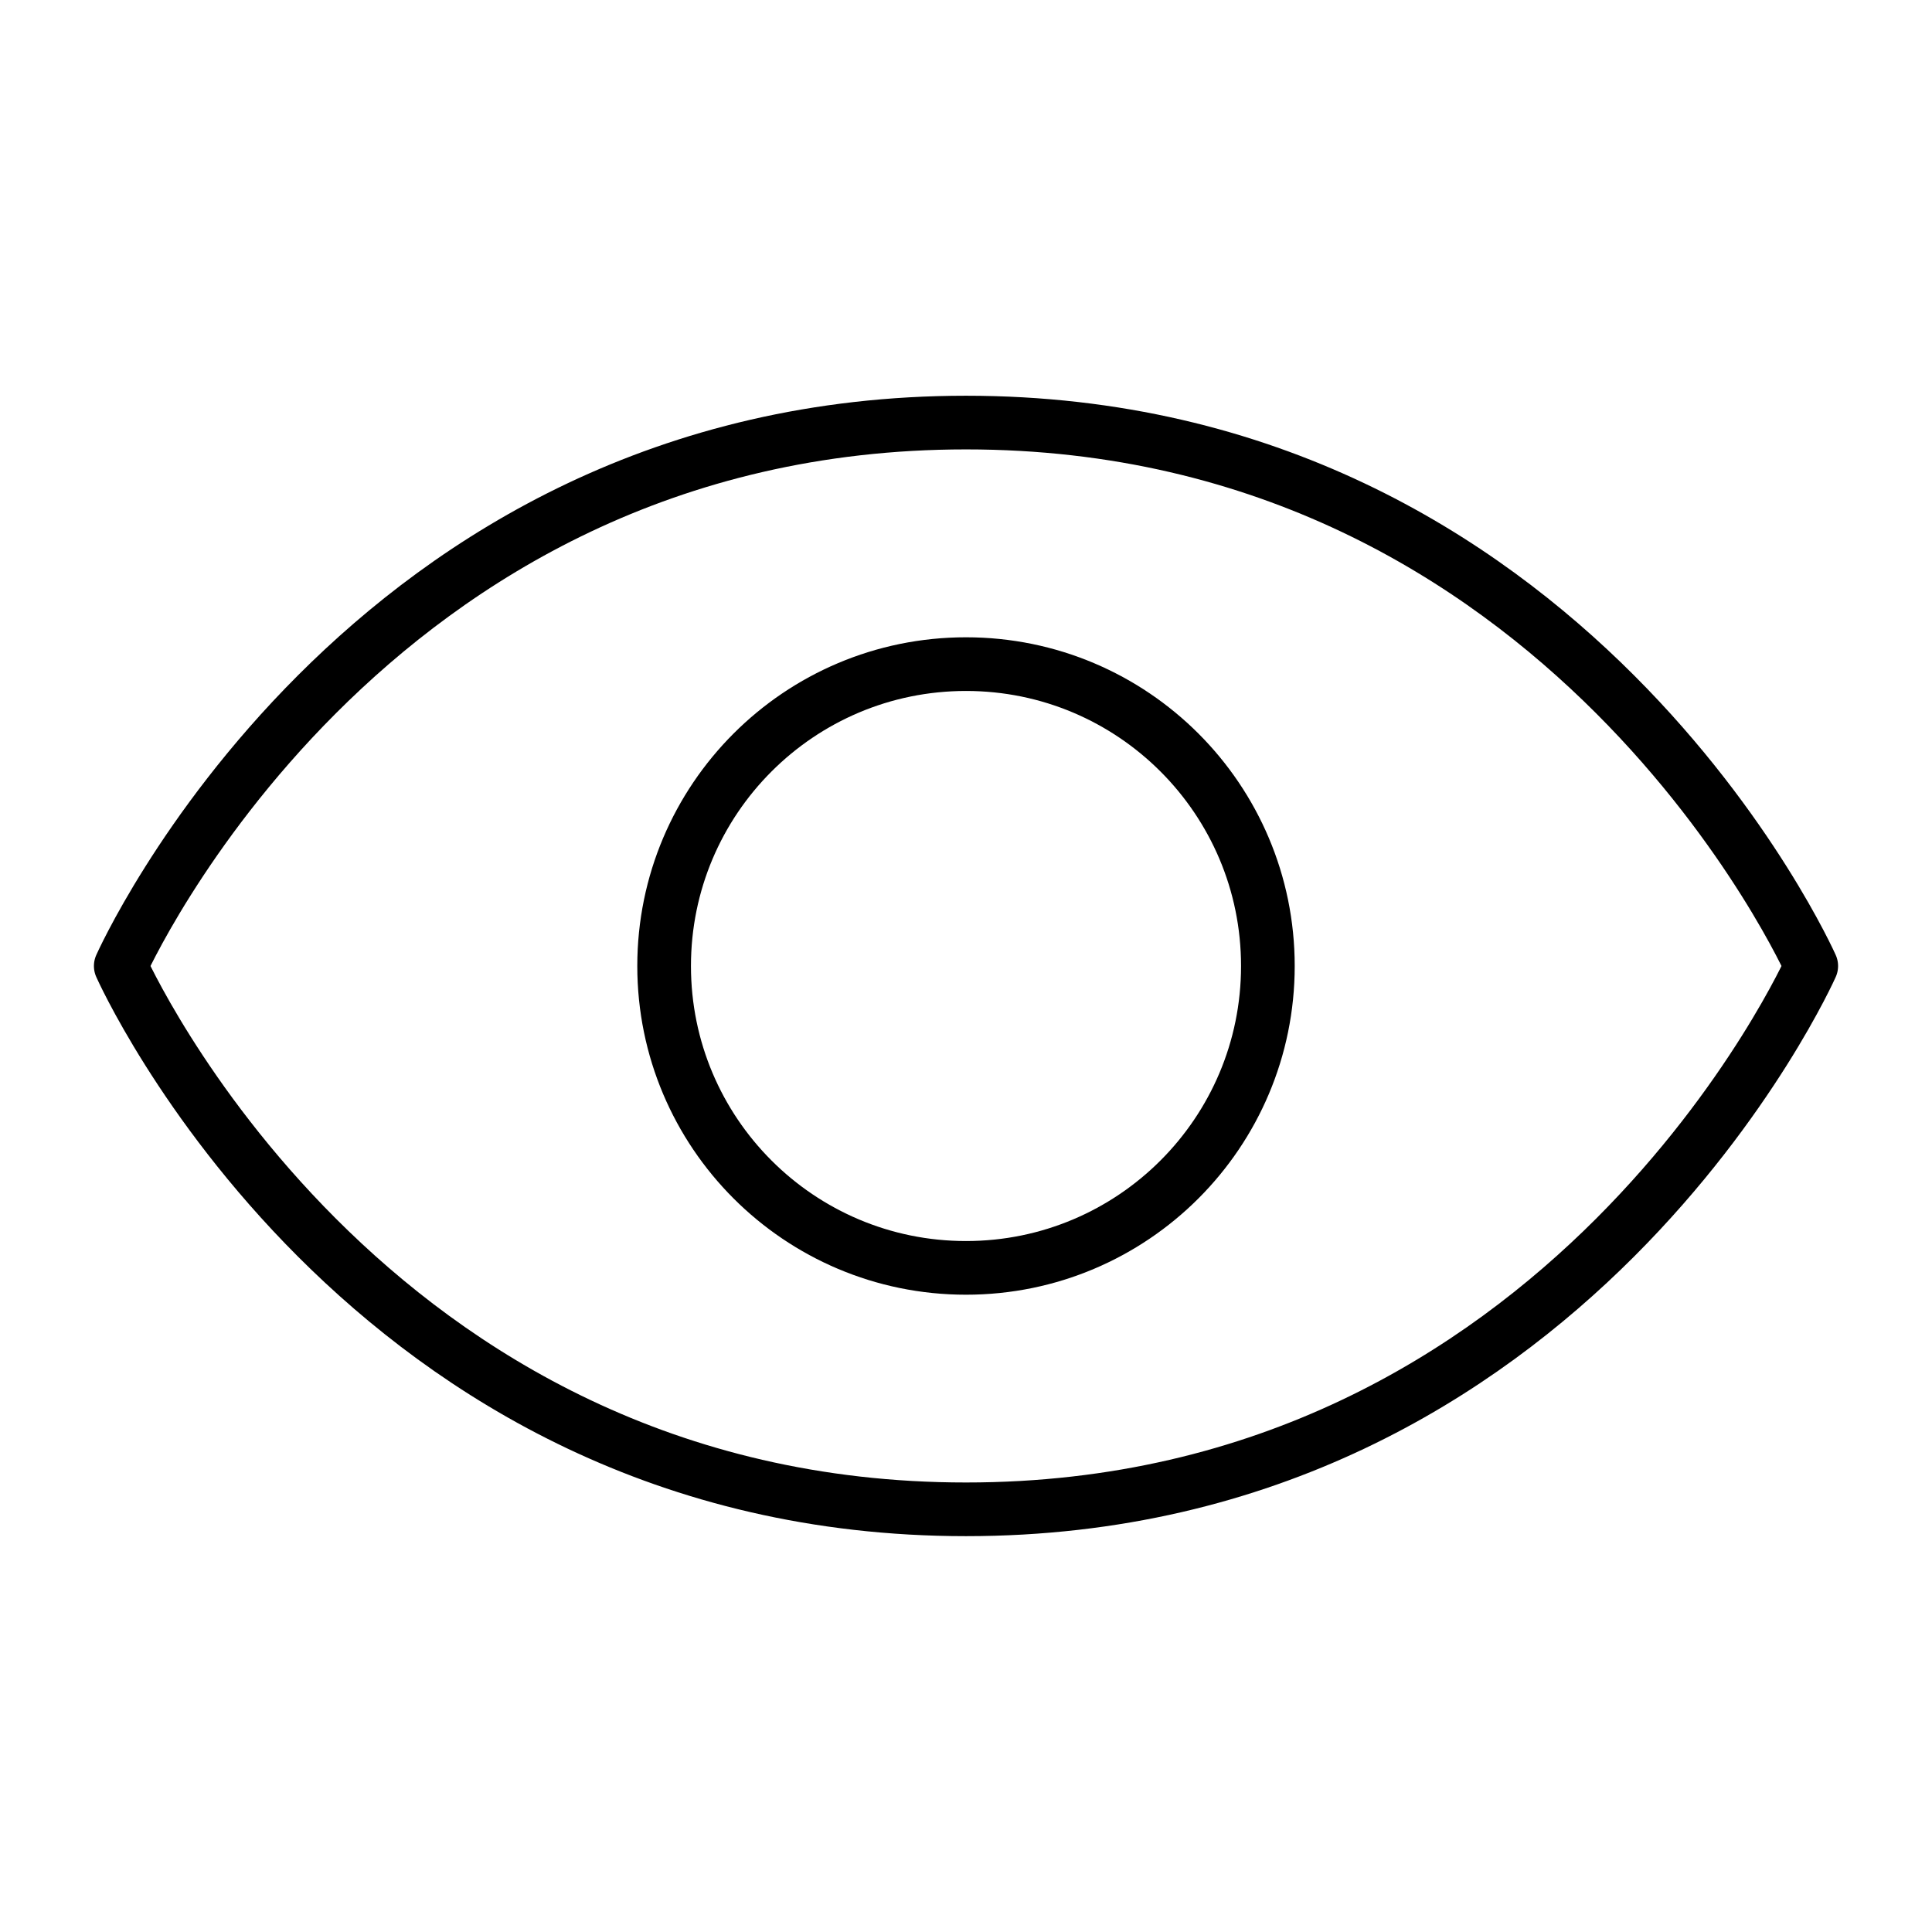 <svg  viewBox="0 0 36 36" fill="none" xmlns="http://www.w3.org/2000/svg">
<path vector-effect="non-scaling-stroke" d="M18 7.874C6.75 7.874 2.25 18 2.25 18C2.25 18 6.75 28.124 18 28.124C29.25 28.124 33.75 18 33.75 18C33.75 18 29.25 7.874 18 7.874Z" stroke="currentColor" stroke-linecap="round" stroke-linejoin="round"/>
<path vector-effect="non-scaling-stroke" d="M18 23.625C21.107 23.625 23.625 21.107 23.625 18C23.625 14.893 21.107 12.375 18 12.375C14.893 12.375 12.375 14.893 12.375 18C12.375 21.107 14.893 23.625 18 23.625Z" stroke="currentColor" stroke-linecap="round" stroke-linejoin="round"/>
</svg>
